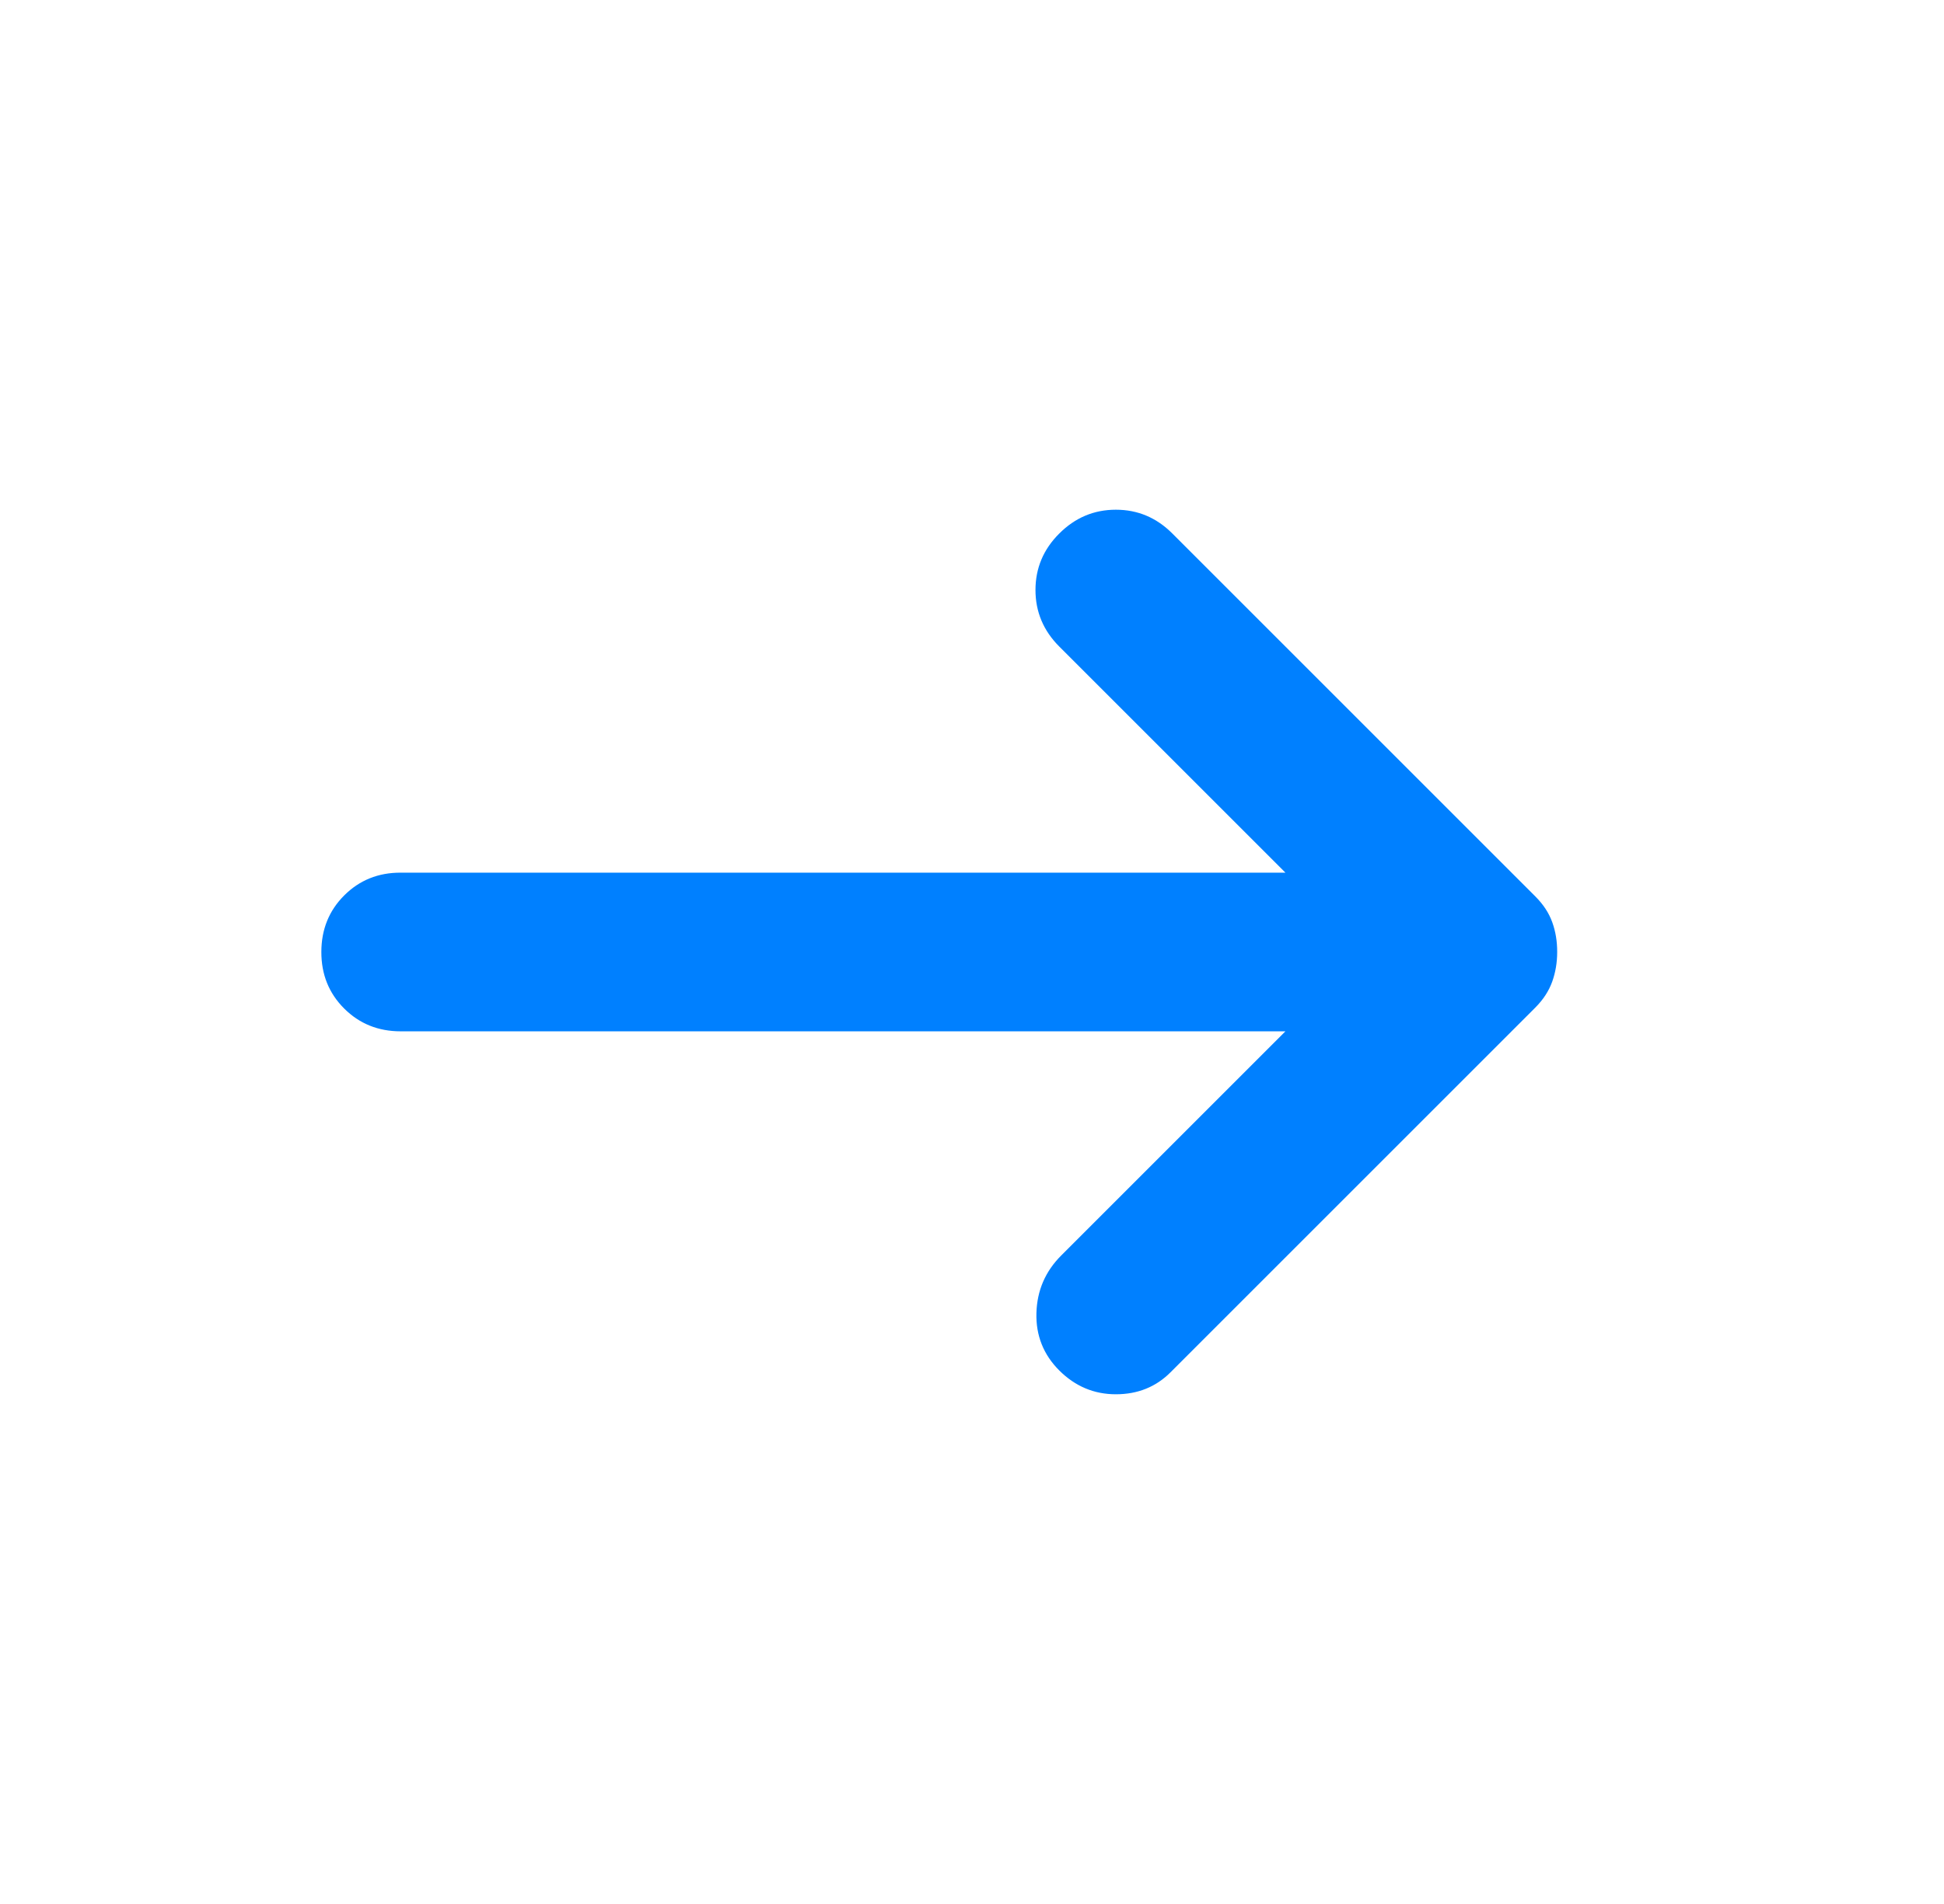 <svg xmlns="http://www.w3.org/2000/svg" width="49" height="48" viewBox="0 0 49 48" fill="none">
<path d="M26.7 34.55C26.3 34.15 26.108 33.666 26.124 33.1C26.14 32.533 26.349 32.05 26.75 31.65L32.4 26H10.1C9.533 26 9.058 25.808 8.674 25.424C8.29 25.04 8.099 24.565 8.1 24C8.1 23.433 8.292 22.958 8.676 22.574C9.06 22.19 9.535 21.998 10.1 22H32.4L26.7 16.3C26.3 15.9 26.1 15.424 26.1 14.874C26.1 14.323 26.3 13.848 26.7 13.45C27.1 13.05 27.575 12.85 28.126 12.85C28.677 12.85 29.151 13.05 29.55 13.45L38.7 22.6C38.9 22.8 39.042 23.016 39.126 23.25C39.21 23.483 39.251 23.733 39.25 24C39.25 24.266 39.208 24.516 39.124 24.75C39.04 24.983 38.899 25.2 38.7 25.4L29.5 34.6C29.133 34.966 28.675 35.15 28.126 35.15C27.577 35.15 27.101 34.95 26.7 34.55Z" fill="#0080FF"/>
</svg>